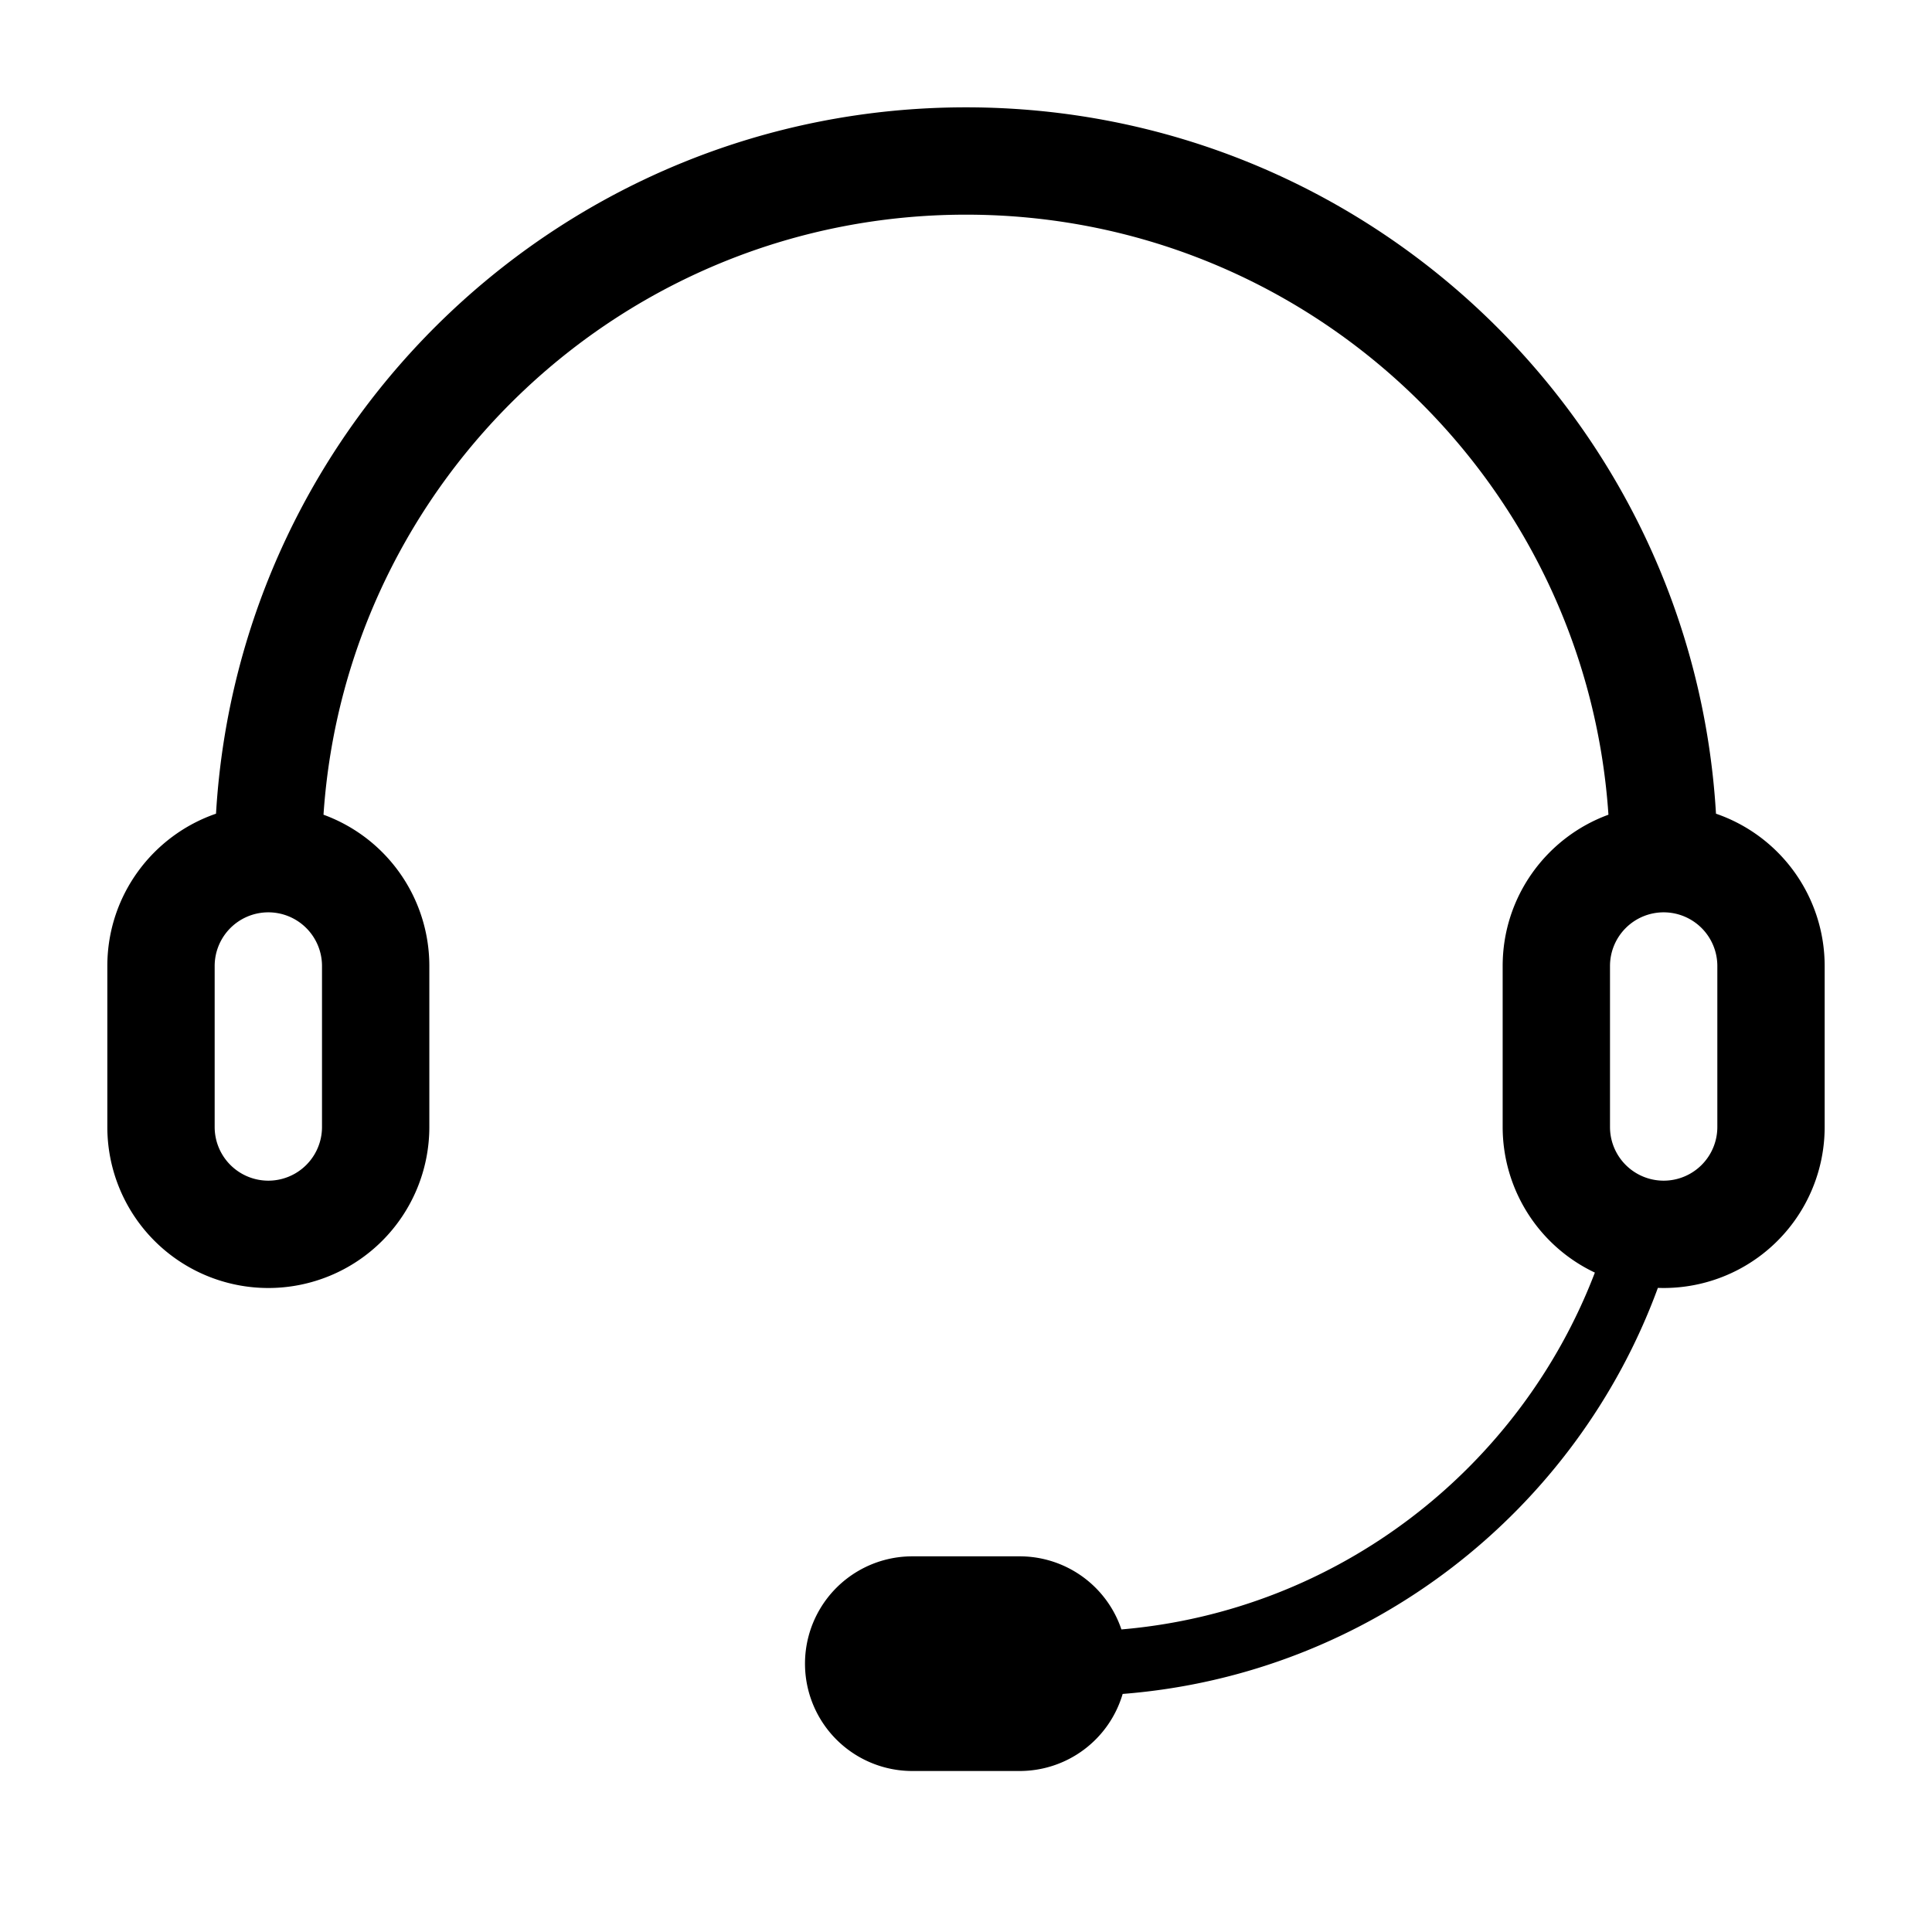 <?xml version="1.0" standalone="no"?><!DOCTYPE svg PUBLIC "-//W3C//DTD SVG 1.1//EN" "http://www.w3.org/Graphics/SVG/1.1/DTD/svg11.dtd"><svg class="icon" width="200px" height="200.00px" viewBox="0 0 1024 1024" version="1.1" xmlns="http://www.w3.org/2000/svg"><path d="M512 56.889c211.911 0 385.195 165.547 397.511 374.386A85.362 85.362 0 0 1 967.111 512v85.333a85.333 85.333 0 0 1-88.405 85.276c-43.435 118.386-152.832 204.971-283.676 215.211A56.889 56.889 0 0 1 540.444 938.667h-56.889a56.889 56.889 0 1 1 0-113.778h56.889a56.889 56.889 0 0 1 53.931 38.741c115.029-9.813 211.285-85.447 250.937-189.127A85.39 85.39 0 0 1 796.444 597.333v-85.333c0-36.836 23.353-68.238 56.064-80.185C840.562 254.151 692.679 113.778 512 113.778S183.41 254.18 171.463 431.815A85.333 85.333 0 0 1 227.556 512v85.333a85.333 85.333 0 0 1-170.667 0v-85.333c0-37.404 24.092-69.205 57.6-80.725C126.805 222.436 300.06 56.889 512 56.889zM142.222 483.556a28.444 28.444 0 0 0-28.444 28.444v85.333a28.444 28.444 0 0 0 56.889 0v-85.333a28.444 28.444 0 0 0-28.444-28.444z m739.556 0a28.444 28.444 0 0 0-28.444 28.444v85.333a28.444 28.444 0 0 0 56.889 0v-85.333a28.444 28.444 0 0 0-28.444-28.444z"  /></svg>